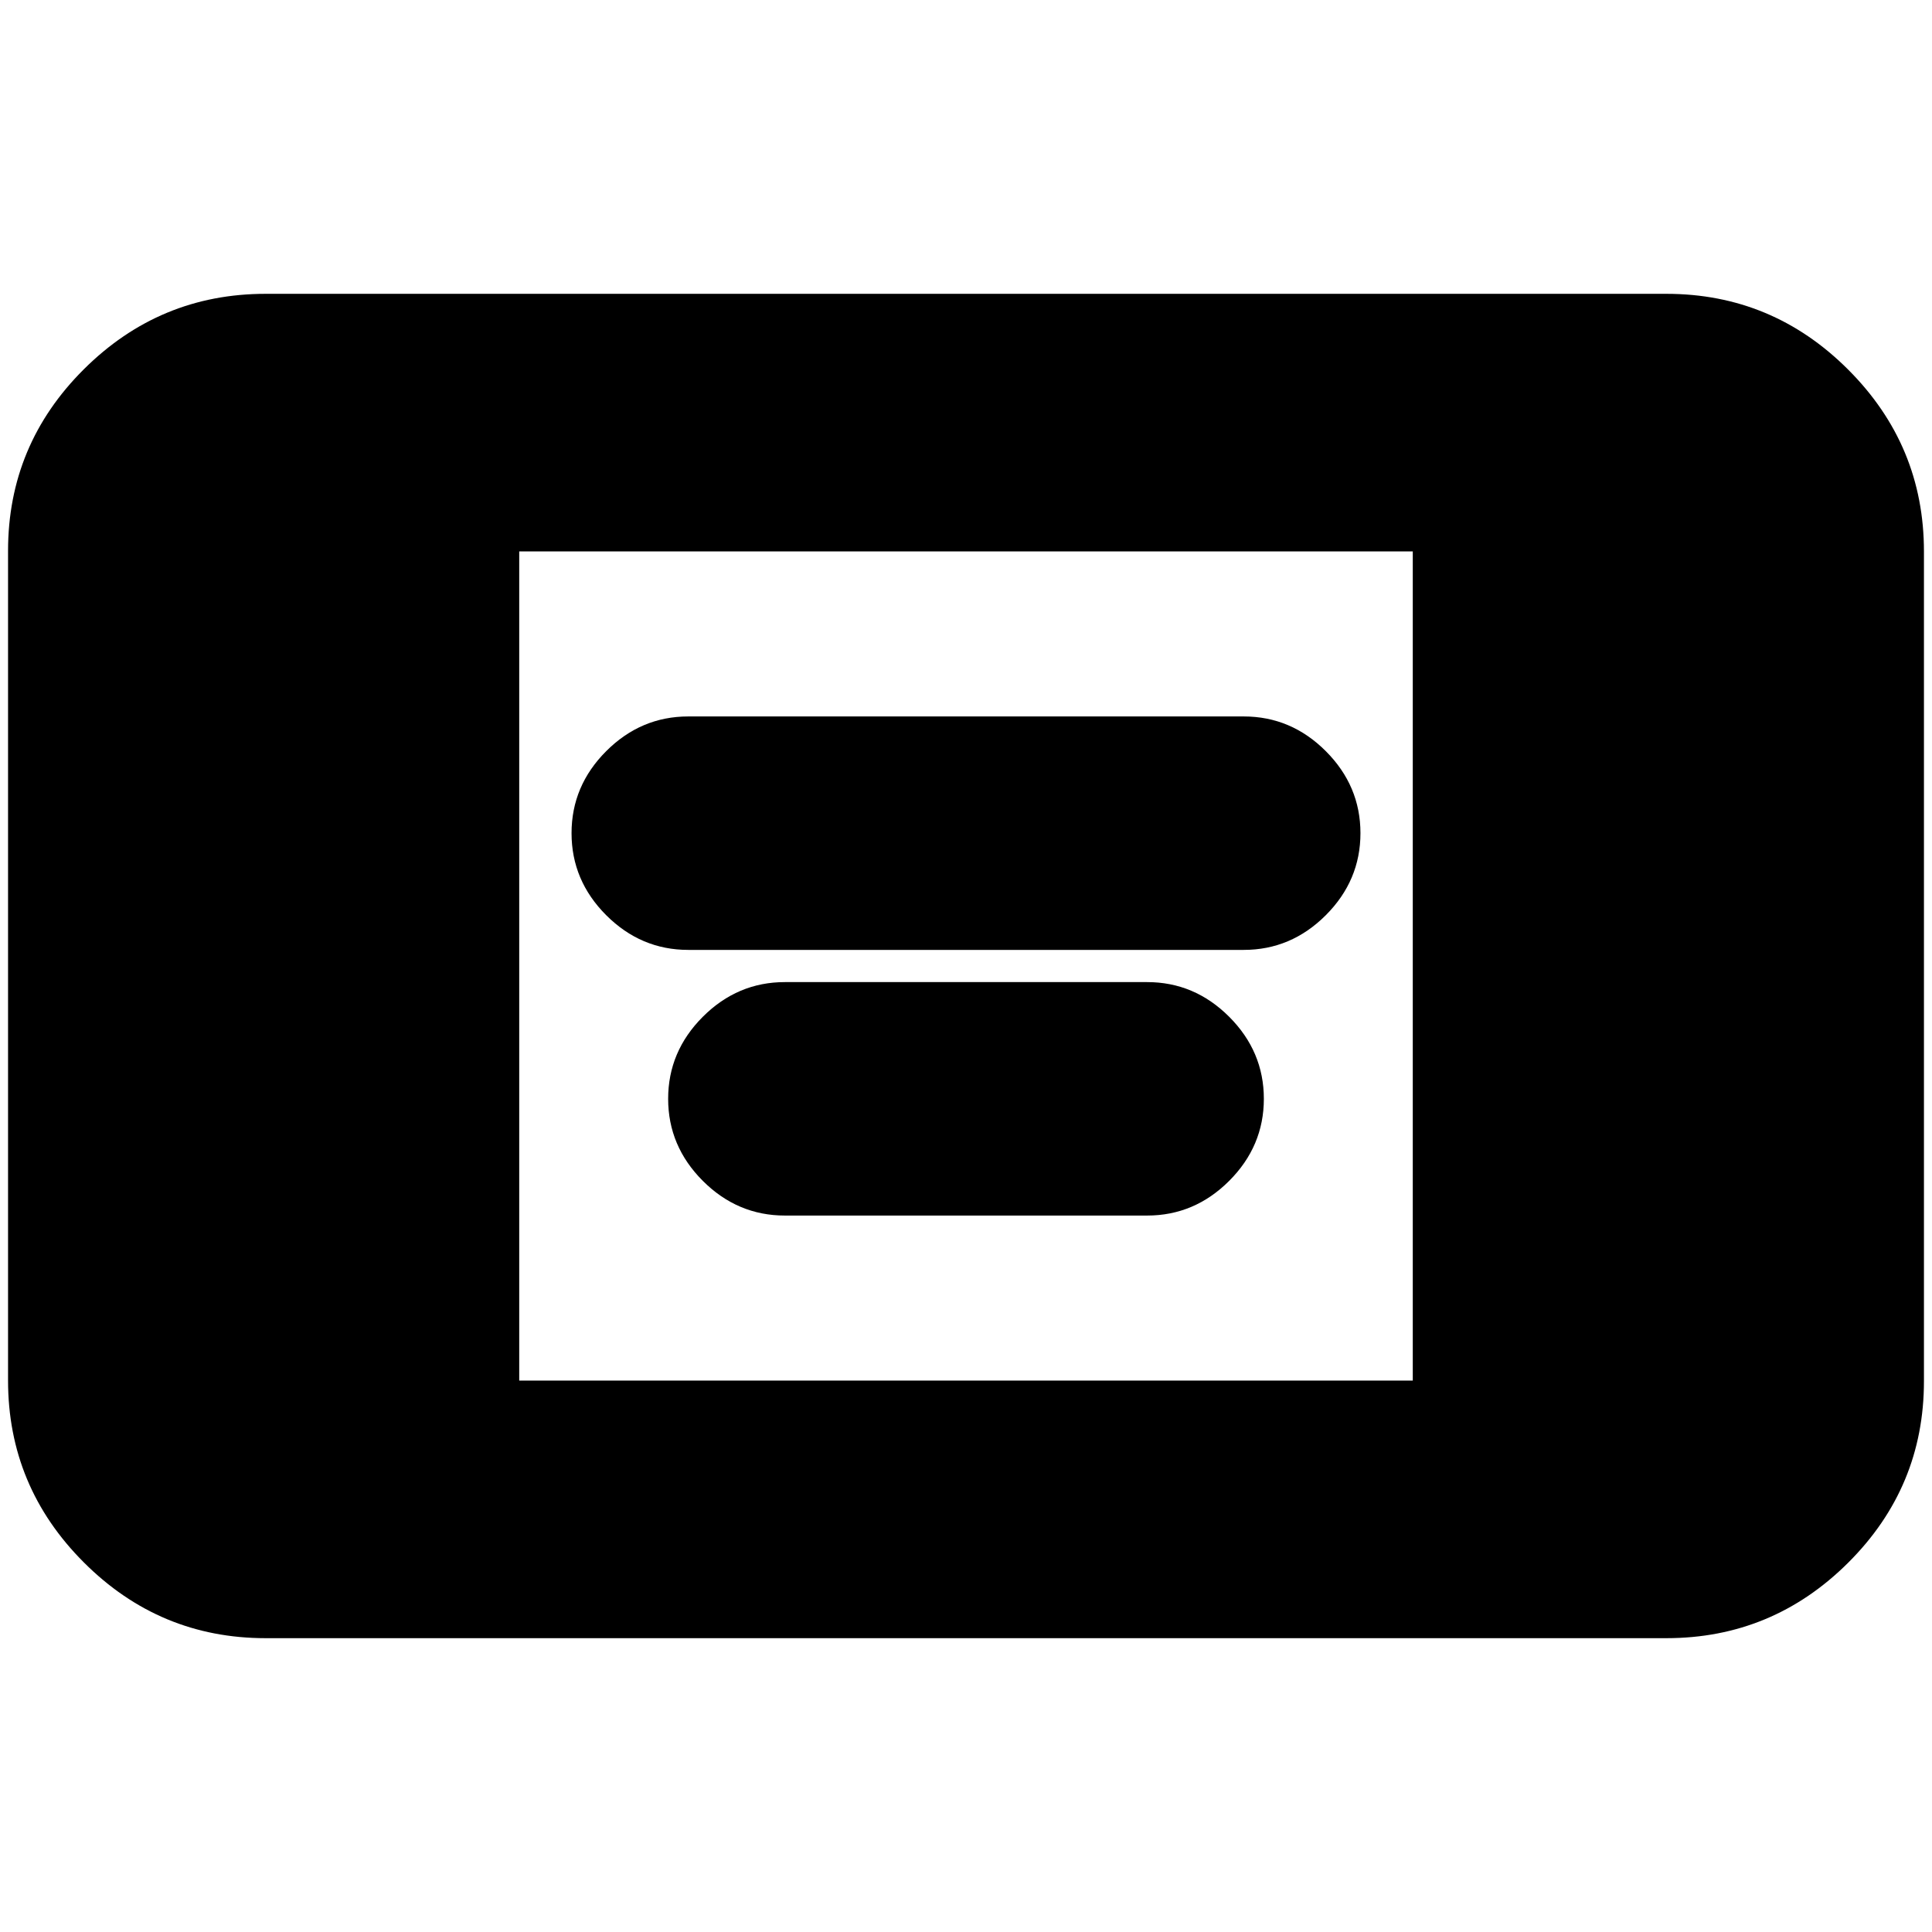 <svg xmlns="http://www.w3.org/2000/svg" height="20" viewBox="0 -960 960 960" width="20"><path d="M132-146q-52.7 0-90.35-37.66Q4-221.32 4-274.04v-412.24Q4-739 41.65-776.5T132-814h696q52.7 0 90.35 37.66Q956-738.68 956-685.96v412.24q0 52.72-37.65 90.22T828-146H132Zm126-128h444v-412H258v412Zm84-214q-23.53 0-40.77-17.23Q284-522.47 284-546q0-23.53 17.23-40.77Q318.47-604 342-604h276q23.53 0 40.77 17.23Q676-569.53 676-546q0 23.53-17.23 40.77Q641.53-488 618-488H342Zm48 132q-23.53 0-40.77-17.23Q332-390.47 332-414q0-23.53 17.23-40.77Q366.47-472 390-472h180q23.53 0 40.77 17.23Q628-437.53 628-414q0 23.53-17.23 40.77Q593.53-356 570-356H390Z"/></svg>